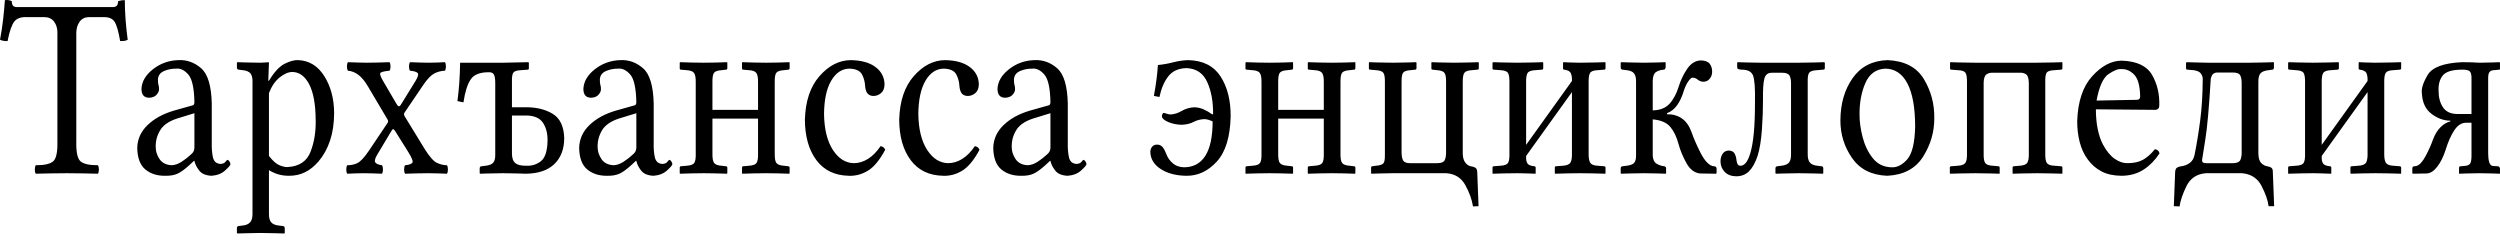 <?xml version="1.0" encoding="UTF-8"?>
<svg width="119px" height="12px" viewBox="0 0 119 12" version="1.1" xmlns="http://www.w3.org/2000/svg" xmlns:xlink="http://www.w3.org/1999/xlink">
    <title>lbe-tagline</title>
    <g id="Page-1" stroke="none" stroke-width="1" fill="none" fill-rule="evenodd">
        <path d="M3.632,6.749 L3.632,1.575 C3.633,1.361 3.684,1.182 3.786,1.039 C3.887,0.895 4.034,0.82 4.225,0.815 L4.882,0.815 C5.16,0.803 5.35,0.875 5.451,1.031 C5.552,1.186 5.641,1.495 5.719,1.955 C5.778,1.955 5.838,1.953 5.898,1.949 C5.958,1.944 6.018,1.926 6.079,1.894 C6.036,1.579 6.002,1.261 5.978,0.94 C5.954,0.62 5.941,0.308 5.941,0.006 C5.835,0.004 5.729,0.021 5.623,0.055 C5.627,0.099 5.616,0.155 5.59,0.223 C5.564,0.292 5.497,0.329 5.39,0.337 L0.784,0.337 C0.677,0.329 0.612,0.292 0.589,0.223 C0.566,0.155 0.557,0.099 0.561,0.055 C0.522,0.036 0.477,0.021 0.428,0.01 C0.379,-0.002 0.314,-0.003 0.233,0.006 C0.213,0.306 0.184,0.615 0.148,0.931 C0.112,1.248 0.063,1.568 0,1.894 C0.106,1.941 0.226,1.961 0.36,1.955 C0.455,1.478 0.564,1.166 0.687,1.017 C0.81,0.868 1.012,0.801 1.292,0.815 L2.129,0.815 C2.325,0.821 2.475,0.894 2.577,1.034 C2.68,1.174 2.732,1.342 2.732,1.538 L2.732,6.749 C2.742,7.238 2.677,7.547 2.536,7.675 C2.396,7.802 2.118,7.866 1.705,7.865 C1.673,7.909 1.657,7.977 1.657,8.067 C1.657,8.157 1.673,8.225 1.705,8.269 C1.957,8.263 2.197,8.257 2.422,8.253 C2.648,8.248 2.903,8.245 3.188,8.245 C3.466,8.245 3.717,8.248 3.939,8.253 C4.162,8.257 4.402,8.263 4.66,8.269 C4.691,8.225 4.707,8.157 4.707,8.067 C4.707,7.977 4.691,7.909 4.66,7.865 C4.246,7.866 3.969,7.802 3.828,7.675 C3.687,7.547 3.622,7.238 3.632,6.749 L3.632,6.749 Z M9.254,5.388 L9.254,7.019 C9.254,7.097 9.239,7.161 9.212,7.21 C9.185,7.26 9.149,7.302 9.106,7.338 C8.965,7.472 8.813,7.592 8.648,7.698 C8.484,7.803 8.326,7.859 8.174,7.865 C7.911,7.852 7.718,7.755 7.594,7.572 C7.471,7.389 7.41,7.197 7.412,6.994 C7.405,6.712 7.475,6.448 7.622,6.203 C7.769,5.958 8.034,5.772 8.418,5.646 L9.254,5.388 Z M9.254,7.656 C9.281,7.799 9.354,7.949 9.474,8.108 C9.594,8.268 9.792,8.354 10.07,8.367 C10.334,8.348 10.549,8.264 10.715,8.115 C10.88,7.965 10.965,7.866 10.97,7.816 C10.967,7.769 10.949,7.724 10.917,7.679 C10.885,7.635 10.857,7.611 10.832,7.607 C10.806,7.615 10.771,7.648 10.729,7.705 C10.686,7.763 10.611,7.795 10.504,7.803 C10.306,7.795 10.183,7.692 10.137,7.494 C10.091,7.296 10.072,7.051 10.08,6.761 L10.08,4.934 C10.062,4.086 9.892,3.523 9.571,3.246 C9.249,2.968 8.886,2.84 8.481,2.862 C8.029,2.878 7.629,3.022 7.282,3.295 C6.935,3.567 6.753,3.877 6.734,4.223 C6.734,4.37 6.766,4.478 6.828,4.548 C6.89,4.618 6.983,4.653 7.105,4.652 C7.258,4.646 7.375,4.598 7.453,4.51 C7.531,4.422 7.57,4.334 7.571,4.248 C7.571,4.204 7.568,4.163 7.563,4.124 C7.557,4.085 7.549,4.052 7.539,4.027 C7.533,4.009 7.529,3.981 7.524,3.941 C7.52,3.902 7.518,3.849 7.518,3.782 C7.529,3.594 7.625,3.461 7.806,3.382 C7.987,3.303 8.184,3.265 8.397,3.267 C8.59,3.247 8.778,3.339 8.961,3.544 C9.143,3.749 9.241,4.188 9.254,4.861 C9.254,4.904 9.247,4.937 9.235,4.962 C9.222,4.987 9.207,5.002 9.191,5.008 L8.28,5.265 C7.763,5.416 7.344,5.645 7.025,5.952 C6.706,6.259 6.542,6.623 6.533,7.043 C6.542,7.522 6.672,7.864 6.922,8.069 C7.172,8.273 7.487,8.373 7.867,8.367 C8.099,8.372 8.294,8.338 8.452,8.266 C8.61,8.194 8.8,8.056 9.021,7.853 L9.233,7.656 L9.254,7.656 Z M12.802,4.432 C12.928,4.106 13.098,3.857 13.311,3.685 C13.524,3.514 13.725,3.428 13.914,3.426 C14.243,3.428 14.509,3.621 14.713,4.004 C14.916,4.388 15.02,4.951 15.026,5.695 C15.041,6.25 14.961,6.758 14.784,7.218 C14.607,7.678 14.243,7.922 13.692,7.951 C13.604,7.96 13.481,7.935 13.323,7.875 C13.164,7.816 12.991,7.665 12.802,7.423 L12.802,4.432 Z M12.802,2.985 L12.781,2.96 C12.774,2.961 12.727,2.966 12.641,2.973 C12.554,2.98 12.471,2.984 12.389,2.985 C12.182,2.984 11.954,2.98 11.705,2.973 C11.456,2.966 11.321,2.961 11.299,2.96 L11.277,2.985 L11.277,3.218 C11.279,3.278 11.307,3.311 11.362,3.316 L11.563,3.341 C11.737,3.36 11.857,3.413 11.924,3.498 C11.99,3.583 12.022,3.71 12.019,3.88 L12.019,10.194 C12.019,10.365 11.982,10.493 11.908,10.579 C11.834,10.664 11.719,10.716 11.563,10.734 L11.362,10.758 C11.307,10.763 11.279,10.796 11.277,10.856 L11.277,11.089 L11.299,11.114 C11.321,11.113 11.456,11.109 11.705,11.102 C11.954,11.094 12.182,11.09 12.389,11.089 C12.618,11.09 12.86,11.094 13.116,11.102 C13.372,11.109 13.511,11.113 13.533,11.114 L13.554,11.089 L13.554,10.856 C13.554,10.826 13.544,10.803 13.526,10.787 C13.509,10.771 13.486,10.761 13.459,10.758 L13.258,10.734 C13.093,10.715 12.976,10.663 12.905,10.578 C12.835,10.492 12.801,10.364 12.802,10.194 L12.802,8.098 C12.939,8.184 13.084,8.25 13.239,8.297 C13.394,8.343 13.566,8.367 13.755,8.367 C14.029,8.369 14.281,8.314 14.511,8.203 C14.741,8.093 14.959,7.919 15.164,7.681 C15.403,7.4 15.586,7.067 15.713,6.683 C15.84,6.299 15.904,5.859 15.905,5.364 C15.898,4.691 15.743,4.111 15.438,3.626 C15.133,3.14 14.721,2.885 14.2,2.862 C14.024,2.85 13.81,2.906 13.557,3.031 C13.304,3.156 13.053,3.427 12.802,3.843 L12.771,3.843 L12.802,2.985 Z M18.235,3.855 C18.104,3.635 18.065,3.503 18.118,3.461 C18.171,3.419 18.312,3.387 18.542,3.365 C18.573,3.321 18.589,3.253 18.589,3.163 C18.589,3.072 18.573,3.005 18.542,2.96 C18.148,2.975 17.792,2.983 17.472,2.985 C17.32,2.985 17.177,2.982 17.045,2.977 C16.912,2.972 16.751,2.967 16.561,2.96 C16.53,3.005 16.514,3.072 16.514,3.163 C16.514,3.253 16.53,3.321 16.561,3.365 C16.74,3.381 16.907,3.447 17.061,3.564 C17.216,3.681 17.367,3.864 17.514,4.113 L18.436,5.67 C18.453,5.696 18.465,5.724 18.472,5.754 C18.48,5.784 18.471,5.817 18.446,5.854 L17.557,7.178 C17.343,7.495 17.162,7.689 17.015,7.761 C16.869,7.832 16.707,7.867 16.53,7.865 C16.498,7.909 16.482,7.977 16.482,8.067 C16.482,8.157 16.498,8.225 16.53,8.269 C16.709,8.263 16.837,8.257 16.915,8.253 C16.992,8.248 17.118,8.245 17.292,8.245 C17.481,8.245 17.63,8.248 17.741,8.253 C17.851,8.257 17.998,8.263 18.182,8.269 C18.213,8.225 18.229,8.157 18.229,8.067 C18.229,7.977 18.213,7.909 18.182,7.865 C18.035,7.848 17.932,7.807 17.875,7.744 C17.817,7.68 17.842,7.557 17.949,7.374 L18.616,6.259 C18.651,6.193 18.681,6.157 18.706,6.151 C18.732,6.144 18.765,6.172 18.806,6.234 L19.421,7.215 C19.607,7.512 19.676,7.69 19.626,7.75 C19.576,7.81 19.461,7.848 19.283,7.865 C19.251,7.909 19.235,7.977 19.235,8.067 C19.235,8.157 19.251,8.225 19.283,8.269 C19.476,8.263 19.661,8.257 19.838,8.253 C20.014,8.248 20.196,8.245 20.384,8.245 C20.573,8.245 20.723,8.248 20.833,8.253 C20.944,8.257 21.091,8.263 21.274,8.269 C21.306,8.225 21.321,8.157 21.321,8.067 C21.321,7.977 21.306,7.909 21.274,7.865 C21.113,7.864 20.953,7.825 20.793,7.749 C20.634,7.673 20.441,7.454 20.215,7.092 L19.262,5.535 C19.235,5.485 19.225,5.447 19.232,5.419 C19.238,5.392 19.248,5.369 19.262,5.351 L20.151,4.039 C20.341,3.761 20.513,3.582 20.667,3.5 C20.821,3.418 20.991,3.373 21.179,3.365 C21.21,3.321 21.226,3.253 21.226,3.163 C21.226,3.072 21.21,3.005 21.179,2.96 C21.052,2.967 20.932,2.972 20.82,2.977 C20.708,2.982 20.569,2.985 20.405,2.985 C20.249,2.985 20.109,2.982 19.985,2.977 C19.86,2.972 19.704,2.967 19.516,2.96 C19.484,3.005 19.468,3.072 19.468,3.163 C19.468,3.253 19.484,3.321 19.516,3.365 C19.698,3.381 19.818,3.417 19.877,3.472 C19.935,3.526 19.9,3.659 19.77,3.868 L19.082,4.983 C19.062,5.019 19.036,5.044 19.005,5.058 C18.974,5.072 18.933,5.039 18.881,4.959 L18.235,3.855 Z M23.574,7.338 C23.579,7.513 23.551,7.644 23.489,7.729 C23.427,7.815 23.304,7.868 23.119,7.889 L22.918,7.914 C22.863,7.919 22.835,7.952 22.833,8.012 L22.833,8.245 L22.854,8.269 C22.873,8.268 23.002,8.264 23.24,8.257 C23.478,8.25 23.713,8.246 23.945,8.245 C24.174,8.246 24.407,8.25 24.643,8.257 C24.879,8.264 25.007,8.268 25.025,8.269 C25.62,8.263 26.074,8.11 26.386,7.81 C26.698,7.509 26.855,7.098 26.857,6.577 C26.842,6.012 26.655,5.623 26.296,5.41 C25.937,5.197 25.496,5.095 24.972,5.106 L24.369,5.106 L24.369,3.868 C24.363,3.66 24.386,3.522 24.438,3.454 C24.49,3.386 24.608,3.348 24.792,3.341 L25.121,3.316 C25.137,3.315 25.149,3.311 25.159,3.303 C25.168,3.295 25.173,3.279 25.173,3.255 L25.173,2.985 L25.152,2.96 L23.977,2.985 L21.901,2.985 C21.896,3.337 21.883,3.66 21.861,3.954 C21.84,4.247 21.811,4.533 21.774,4.812 L22.06,4.873 C22.135,4.374 22.25,4.009 22.406,3.779 C22.561,3.549 22.848,3.436 23.267,3.439 C23.382,3.433 23.462,3.469 23.508,3.544 C23.554,3.62 23.576,3.769 23.574,3.99 L23.574,7.338 Z M26.063,6.7 C26.053,7.189 25.948,7.513 25.748,7.672 C25.548,7.83 25.31,7.903 25.036,7.889 C24.795,7.892 24.623,7.847 24.52,7.754 C24.416,7.662 24.366,7.507 24.369,7.289 L24.369,5.498 L25.078,5.498 C25.448,5.508 25.706,5.627 25.853,5.856 C25.999,6.084 26.069,6.366 26.063,6.7 L26.063,6.7 Z M30.29,5.388 L30.29,7.019 C30.289,7.097 30.275,7.161 30.247,7.21 C30.22,7.26 30.185,7.302 30.141,7.338 C30.001,7.472 29.848,7.592 29.683,7.698 C29.519,7.803 29.361,7.859 29.209,7.865 C28.946,7.852 28.753,7.755 28.63,7.572 C28.507,7.389 28.446,7.197 28.447,6.994 C28.44,6.712 28.51,6.448 28.657,6.203 C28.804,5.958 29.069,5.772 29.453,5.646 L30.29,5.388 Z M30.29,7.656 C30.316,7.799 30.389,7.949 30.509,8.108 C30.629,8.268 30.828,8.354 31.105,8.367 C31.37,8.348 31.584,8.264 31.75,8.115 C31.915,7.965 32,7.866 32.005,7.816 C32.002,7.769 31.984,7.724 31.952,7.679 C31.92,7.635 31.892,7.611 31.867,7.607 C31.841,7.615 31.806,7.648 31.764,7.705 C31.721,7.763 31.646,7.795 31.539,7.803 C31.341,7.795 31.219,7.692 31.172,7.494 C31.126,7.296 31.107,7.051 31.116,6.761 L31.116,4.934 C31.097,4.086 30.927,3.523 30.606,3.246 C30.284,2.968 29.921,2.84 29.517,2.862 C29.064,2.878 28.664,3.022 28.317,3.295 C27.97,3.567 27.788,3.877 27.769,4.223 C27.769,4.37 27.801,4.478 27.863,4.548 C27.926,4.618 28.018,4.653 28.14,4.652 C28.294,4.646 28.41,4.598 28.488,4.51 C28.566,4.422 28.606,4.334 28.606,4.248 C28.606,4.204 28.603,4.163 28.598,4.124 C28.593,4.085 28.585,4.052 28.574,4.027 C28.568,4.009 28.564,3.981 28.559,3.941 C28.555,3.902 28.553,3.849 28.553,3.782 C28.564,3.594 28.66,3.461 28.841,3.382 C29.022,3.303 29.219,3.265 29.432,3.267 C29.625,3.247 29.813,3.339 29.996,3.544 C30.178,3.749 30.276,4.188 30.29,4.861 C30.289,4.904 30.282,4.937 30.27,4.962 C30.257,4.987 30.243,5.002 30.226,5.008 L29.315,5.265 C28.798,5.416 28.379,5.645 28.06,5.952 C27.741,6.259 27.577,6.623 27.568,7.043 C27.577,7.522 27.707,7.864 27.957,8.069 C28.207,8.273 28.522,8.373 28.902,8.367 C29.134,8.372 29.329,8.338 29.487,8.266 C29.645,8.194 29.835,8.056 30.057,7.853 L30.268,7.656 L30.29,7.656 Z M36.083,7.301 C36.089,7.527 36.065,7.679 36.011,7.757 C35.957,7.835 35.836,7.879 35.648,7.889 L35.373,7.914 C35.34,7.917 35.322,7.938 35.32,7.975 L35.32,8.245 L35.331,8.269 C35.494,8.263 35.676,8.257 35.879,8.253 C36.081,8.248 36.28,8.245 36.474,8.245 C36.671,8.245 36.862,8.248 37.048,8.253 C37.233,8.257 37.405,8.263 37.565,8.269 L37.586,8.245 L37.586,7.987 C37.586,7.941 37.565,7.916 37.523,7.914 L37.311,7.889 C37.138,7.878 37.021,7.836 36.961,7.764 C36.901,7.692 36.873,7.537 36.877,7.301 L36.877,3.917 C36.873,3.675 36.901,3.522 36.961,3.455 C37.021,3.389 37.138,3.351 37.311,3.341 L37.523,3.316 C37.565,3.314 37.586,3.289 37.586,3.242 L37.586,2.985 L37.576,2.96 C37.415,2.967 37.241,2.972 37.053,2.977 C36.865,2.982 36.672,2.985 36.474,2.985 C36.28,2.985 36.083,2.982 35.884,2.977 C35.685,2.972 35.504,2.967 35.341,2.96 L35.32,2.985 L35.32,3.255 C35.32,3.279 35.325,3.295 35.335,3.303 C35.344,3.311 35.357,3.315 35.373,3.316 L35.648,3.341 C35.818,3.349 35.934,3.39 35.995,3.465 C36.057,3.54 36.086,3.691 36.083,3.917 L36.083,5.229 L33.912,5.229 L33.912,3.917 C33.908,3.675 33.936,3.522 33.996,3.455 C34.056,3.389 34.173,3.351 34.346,3.341 L34.558,3.316 C34.6,3.314 34.621,3.289 34.621,3.242 L34.621,2.985 L34.611,2.96 C34.45,2.967 34.274,2.972 34.082,2.977 C33.891,2.982 33.697,2.985 33.499,2.985 C33.305,2.985 33.11,2.982 32.914,2.977 C32.717,2.972 32.538,2.967 32.376,2.96 L32.355,2.985 L32.355,3.255 C32.355,3.279 32.36,3.295 32.37,3.303 C32.379,3.311 32.392,3.315 32.408,3.316 L32.683,3.341 C32.853,3.349 32.969,3.39 33.03,3.465 C33.092,3.54 33.121,3.691 33.117,3.917 L33.117,7.301 C33.124,7.527 33.1,7.679 33.046,7.757 C32.992,7.835 32.871,7.879 32.683,7.889 L32.408,7.914 C32.374,7.917 32.357,7.938 32.355,7.975 L32.355,8.245 L32.366,8.269 C32.528,8.263 32.709,8.257 32.908,8.253 C33.108,8.248 33.305,8.245 33.499,8.245 C33.696,8.245 33.889,8.248 34.077,8.253 C34.265,8.257 34.44,8.263 34.6,8.269 L34.621,8.245 L34.621,7.987 C34.621,7.941 34.6,7.916 34.558,7.914 L34.346,7.889 C34.173,7.878 34.056,7.836 33.996,7.764 C33.936,7.692 33.908,7.537 33.912,7.301 L33.912,5.646 L36.083,5.646 L36.083,7.301 Z M42.136,7.129 C42.114,7.074 42.084,7.034 42.045,7.007 C42.006,6.979 41.962,6.963 41.914,6.957 C41.732,7.227 41.532,7.429 41.314,7.564 C41.096,7.699 40.873,7.767 40.643,7.767 C40.246,7.759 39.913,7.548 39.644,7.134 C39.375,6.72 39.235,6.15 39.224,5.425 C39.231,4.745 39.344,4.217 39.566,3.84 C39.787,3.464 40.075,3.273 40.431,3.267 C40.733,3.276 40.931,3.365 41.026,3.535 C41.12,3.705 41.172,3.902 41.183,4.125 C41.2,4.288 41.244,4.403 41.313,4.47 C41.383,4.537 41.474,4.569 41.586,4.567 C41.704,4.568 41.819,4.525 41.928,4.439 C42.038,4.353 42.097,4.216 42.104,4.027 C42.1,3.684 41.958,3.405 41.676,3.192 C41.394,2.979 40.997,2.869 40.484,2.862 C39.935,2.872 39.442,3.126 39.006,3.626 C38.569,4.125 38.338,4.815 38.313,5.695 C38.317,6.498 38.5,7.141 38.861,7.624 C39.223,8.107 39.739,8.355 40.41,8.367 C40.727,8.379 41.028,8.298 41.313,8.125 C41.598,7.953 41.872,7.621 42.136,7.129 L42.136,7.129 Z M46.625,7.129 C46.603,7.074 46.572,7.034 46.533,7.007 C46.494,6.979 46.45,6.963 46.402,6.957 C46.22,7.227 46.02,7.429 45.803,7.564 C45.585,7.699 45.361,7.767 45.131,7.767 C44.734,7.759 44.401,7.548 44.132,7.134 C43.863,6.72 43.723,6.15 43.712,5.425 C43.719,4.745 43.833,4.217 44.054,3.84 C44.275,3.464 44.564,3.273 44.92,3.267 C45.222,3.276 45.42,3.365 45.514,3.535 C45.608,3.705 45.661,3.902 45.671,4.125 C45.689,4.288 45.732,4.403 45.802,4.47 C45.871,4.537 45.962,4.569 46.074,4.567 C46.193,4.568 46.307,4.525 46.417,4.439 C46.526,4.353 46.585,4.216 46.593,4.027 C46.589,3.684 46.446,3.405 46.164,3.192 C45.882,2.979 45.485,2.869 44.973,2.862 C44.423,2.872 43.931,3.126 43.494,3.626 C43.057,4.125 42.827,4.815 42.802,5.695 C42.806,6.498 42.988,7.141 43.35,7.624 C43.711,8.107 44.227,8.355 44.898,8.367 C45.215,8.379 45.516,8.298 45.801,8.125 C46.086,7.953 46.361,7.621 46.625,7.129 L46.625,7.129 Z M50.001,5.388 L50.001,7.019 C50,7.097 49.986,7.161 49.959,7.21 C49.931,7.26 49.896,7.302 49.853,7.338 C49.712,7.472 49.559,7.592 49.395,7.698 C49.23,7.803 49.072,7.859 48.921,7.865 C48.657,7.852 48.464,7.755 48.341,7.572 C48.218,7.389 48.157,7.197 48.158,6.994 C48.151,6.712 48.221,6.448 48.368,6.203 C48.515,5.958 48.781,5.772 49.164,5.646 L50.001,5.388 Z M50.001,7.656 C50.027,7.799 50.101,7.949 50.22,8.108 C50.34,8.268 50.539,8.354 50.816,8.367 C51.081,8.348 51.296,8.264 51.461,8.115 C51.626,7.965 51.711,7.866 51.717,7.816 C51.713,7.769 51.696,7.724 51.664,7.679 C51.631,7.635 51.603,7.611 51.579,7.607 C51.552,7.615 51.518,7.648 51.475,7.705 C51.433,7.763 51.358,7.795 51.251,7.803 C51.052,7.795 50.93,7.692 50.884,7.494 C50.838,7.296 50.819,7.051 50.827,6.761 L50.827,4.934 C50.809,4.086 50.639,3.523 50.317,3.246 C49.996,2.968 49.633,2.84 49.228,2.862 C48.775,2.878 48.375,3.022 48.029,3.295 C47.682,3.567 47.499,3.877 47.481,4.223 C47.481,4.37 47.512,4.478 47.575,4.548 C47.637,4.618 47.729,4.653 47.851,4.652 C48.005,4.646 48.121,4.598 48.199,4.51 C48.278,4.422 48.317,4.334 48.317,4.248 C48.317,4.204 48.315,4.163 48.309,4.124 C48.304,4.085 48.296,4.052 48.285,4.027 C48.28,4.009 48.275,3.981 48.271,3.941 C48.267,3.902 48.264,3.849 48.264,3.782 C48.276,3.594 48.372,3.461 48.553,3.382 C48.734,3.303 48.931,3.265 49.143,3.267 C49.336,3.247 49.524,3.339 49.707,3.544 C49.89,3.749 49.988,4.188 50.001,4.861 C50,4.904 49.994,4.937 49.981,4.962 C49.969,4.987 49.954,5.002 49.937,5.008 L49.027,5.265 C48.509,5.416 48.091,5.645 47.772,5.952 C47.453,6.259 47.289,6.623 47.279,7.043 C47.289,7.522 47.418,7.864 47.669,8.069 C47.919,8.273 48.234,8.373 48.614,8.367 C48.846,8.372 49.041,8.338 49.199,8.266 C49.357,8.194 49.546,8.056 49.768,7.853 L49.98,7.656 L50.001,7.656 Z M54.756,7.239 C54.767,7.571 54.933,7.84 55.253,8.047 C55.572,8.254 55.979,8.361 56.472,8.367 C57.018,8.373 57.501,8.148 57.919,7.692 C58.337,7.236 58.557,6.517 58.579,5.535 C58.583,4.775 58.424,4.144 58.101,3.642 C57.779,3.141 57.267,2.881 56.567,2.862 C56.321,2.87 56.082,2.904 55.85,2.965 C55.617,3.026 55.373,3.07 55.116,3.095 C55.101,3.324 55.079,3.554 55.049,3.785 C55.019,4.016 54.978,4.277 54.926,4.567 L55.19,4.616 C55.274,4.215 55.414,3.888 55.61,3.635 C55.806,3.381 56.097,3.251 56.482,3.242 C56.947,3.263 57.275,3.486 57.466,3.911 C57.657,4.336 57.749,4.84 57.743,5.425 L57.711,5.449 C57.573,5.349 57.433,5.268 57.289,5.204 C57.144,5.141 56.996,5.108 56.842,5.106 C56.62,5.12 56.424,5.178 56.255,5.278 C56.085,5.378 55.911,5.435 55.73,5.449 C55.661,5.446 55.596,5.434 55.537,5.413 C55.478,5.391 55.43,5.379 55.392,5.376 C55.36,5.38 55.338,5.402 55.325,5.443 C55.313,5.484 55.306,5.519 55.307,5.547 C55.318,5.639 55.418,5.726 55.607,5.808 C55.797,5.89 56.011,5.934 56.249,5.94 C56.477,5.929 56.665,5.884 56.812,5.805 C56.959,5.726 57.128,5.681 57.319,5.67 C57.388,5.671 57.456,5.682 57.524,5.702 C57.592,5.723 57.658,5.749 57.721,5.78 C57.72,6.51 57.604,7.056 57.372,7.419 C57.14,7.782 56.801,7.963 56.355,7.963 C56.143,7.957 55.967,7.895 55.826,7.774 C55.685,7.654 55.583,7.508 55.519,7.338 C55.445,7.148 55.373,7.023 55.302,6.964 C55.231,6.905 55.152,6.878 55.063,6.884 C54.967,6.886 54.892,6.921 54.838,6.988 C54.784,7.055 54.757,7.139 54.756,7.239 L54.756,7.239 Z M63.013,7.301 C63.019,7.527 62.995,7.679 62.941,7.757 C62.887,7.835 62.766,7.879 62.578,7.889 L62.303,7.914 C62.269,7.917 62.252,7.938 62.25,7.975 L62.25,8.245 L62.261,8.269 C62.423,8.263 62.606,8.257 62.809,8.253 C63.011,8.248 63.21,8.245 63.404,8.245 C63.601,8.245 63.792,8.248 63.978,8.253 C64.163,8.257 64.335,8.263 64.495,8.269 L64.516,8.245 L64.516,7.987 C64.516,7.941 64.495,7.916 64.453,7.914 L64.241,7.889 C64.068,7.878 63.951,7.836 63.891,7.764 C63.831,7.692 63.803,7.537 63.807,7.301 L63.807,3.917 C63.803,3.675 63.831,3.522 63.891,3.455 C63.951,3.389 64.068,3.351 64.241,3.341 L64.453,3.316 C64.495,3.314 64.516,3.289 64.516,3.242 L64.516,2.985 L64.506,2.96 C64.345,2.967 64.171,2.972 63.983,2.977 C63.795,2.982 63.602,2.985 63.404,2.985 C63.21,2.985 63.013,2.982 62.814,2.977 C62.615,2.972 62.434,2.967 62.271,2.96 L62.25,2.985 L62.25,3.255 C62.25,3.279 62.255,3.295 62.265,3.303 C62.274,3.311 62.287,3.315 62.303,3.316 L62.578,3.341 C62.748,3.349 62.864,3.39 62.925,3.465 C62.987,3.54 63.016,3.691 63.013,3.917 L63.013,5.229 L60.842,5.229 L60.842,3.917 C60.838,3.675 60.866,3.522 60.926,3.455 C60.986,3.389 61.103,3.351 61.276,3.341 L61.488,3.316 C61.53,3.314 61.551,3.289 61.551,3.242 L61.551,2.985 L61.541,2.96 C61.38,2.967 61.204,2.972 61.012,2.977 C60.821,2.982 60.627,2.985 60.429,2.985 C60.235,2.985 60.04,2.982 59.844,2.977 C59.647,2.972 59.468,2.967 59.306,2.96 L59.285,2.985 L59.285,3.255 C59.285,3.279 59.29,3.295 59.299,3.303 C59.309,3.311 59.322,3.315 59.338,3.316 L59.613,3.341 C59.783,3.349 59.898,3.39 59.96,3.465 C60.022,3.54 60.051,3.691 60.047,3.917 L60.047,7.301 C60.054,7.527 60.03,7.679 59.976,7.757 C59.922,7.835 59.801,7.879 59.613,7.889 L59.338,7.914 C59.304,7.917 59.287,7.938 59.285,7.975 L59.285,8.245 L59.296,8.269 C59.458,8.263 59.639,8.257 59.838,8.253 C60.038,8.248 60.234,8.245 60.429,8.245 C60.626,8.245 60.819,8.248 61.007,8.253 C61.195,8.257 61.37,8.263 61.53,8.269 L61.551,8.245 L61.551,7.987 C61.551,7.941 61.53,7.916 61.488,7.914 L61.276,7.889 C61.103,7.878 60.986,7.836 60.926,7.764 C60.866,7.692 60.838,7.537 60.842,7.301 L60.842,5.646 L63.013,5.646 L63.013,7.301 Z M68.833,3.929 L68.833,7.166 C68.84,7.373 68.818,7.526 68.768,7.623 C68.718,7.72 68.599,7.768 68.41,7.767 L67.139,7.767 C66.959,7.77 66.842,7.727 66.788,7.636 C66.734,7.546 66.71,7.389 66.715,7.166 L66.715,3.917 C66.711,3.675 66.737,3.521 66.794,3.455 C66.851,3.388 66.966,3.35 67.139,3.341 L67.361,3.316 C67.404,3.314 67.425,3.289 67.425,3.242 L67.425,2.985 L67.404,2.96 C67.385,2.961 67.255,2.966 67.014,2.973 C66.774,2.98 66.536,2.984 66.302,2.985 C66.062,2.984 65.818,2.98 65.57,2.973 C65.322,2.966 65.189,2.961 65.169,2.96 L65.159,2.985 L65.159,3.255 C65.159,3.278 65.164,3.294 65.174,3.302 C65.185,3.31 65.201,3.315 65.222,3.316 L65.497,3.341 C65.675,3.35 65.792,3.392 65.847,3.466 C65.901,3.541 65.926,3.691 65.921,3.917 L65.921,7.35 C65.926,7.578 65.901,7.722 65.845,7.78 C65.79,7.839 65.674,7.875 65.497,7.889 L65.317,7.914 C65.284,7.916 65.266,7.941 65.264,7.987 L65.264,8.245 L65.286,8.269 C65.307,8.268 65.431,8.264 65.659,8.257 C65.887,8.25 66.09,8.246 66.27,8.245 L68.844,8.245 C69.255,8.273 69.557,8.462 69.749,8.81 C69.941,9.159 70.063,9.498 70.115,9.826 L70.379,9.814 L70.316,8.184 C70.31,8.083 70.281,8.017 70.229,7.984 C70.177,7.952 70.103,7.928 70.009,7.914 C69.909,7.896 69.822,7.837 69.747,7.738 C69.671,7.638 69.631,7.497 69.627,7.313 L69.627,3.929 C69.623,3.687 69.651,3.53 69.711,3.459 C69.771,3.388 69.888,3.348 70.062,3.341 L70.326,3.316 C70.369,3.312 70.39,3.292 70.39,3.255 L70.39,2.985 L70.369,2.96 C70.349,2.961 70.214,2.966 69.964,2.973 C69.714,2.98 69.468,2.984 69.225,2.985 C68.996,2.984 68.763,2.98 68.527,2.973 C68.291,2.966 68.164,2.961 68.145,2.96 L68.134,2.985 L68.134,3.255 C68.134,3.278 68.139,3.294 68.149,3.302 C68.158,3.31 68.171,3.315 68.187,3.316 L68.41,3.341 C68.587,3.353 68.703,3.396 68.758,3.471 C68.813,3.545 68.838,3.698 68.833,3.929 L68.833,3.929 Z M72.23,2.985 C71.982,2.984 71.733,2.98 71.482,2.973 C71.231,2.966 71.095,2.961 71.076,2.96 L71.044,2.985 L71.044,3.255 C71.044,3.278 71.049,3.294 71.06,3.302 C71.07,3.31 71.086,3.315 71.107,3.316 L71.425,3.341 C71.617,3.349 71.738,3.397 71.786,3.484 C71.835,3.571 71.856,3.74 71.849,3.99 L71.849,7.301 C71.856,7.511 71.835,7.659 71.786,7.745 C71.738,7.831 71.617,7.879 71.425,7.889 L71.097,7.914 C71.063,7.917 71.046,7.938 71.044,7.975 L71.044,8.245 L71.054,8.269 C71.26,8.263 71.452,8.257 71.63,8.253 C71.808,8.248 72.008,8.245 72.23,8.245 C72.387,8.245 72.52,8.248 72.627,8.253 C72.734,8.257 72.888,8.263 73.088,8.269 L73.098,8.245 L73.098,7.987 C73.098,7.941 73.077,7.916 73.035,7.914 C72.861,7.897 72.75,7.851 72.704,7.777 C72.657,7.704 72.637,7.594 72.643,7.448 L72.643,7.423 L74.824,4.383 L74.824,7.276 C74.831,7.488 74.809,7.64 74.757,7.733 C74.706,7.825 74.583,7.878 74.39,7.889 L74.062,7.914 C74.028,7.917 74.011,7.938 74.009,7.975 L74.009,8.245 L74.03,8.269 C74.235,8.263 74.426,8.257 74.601,8.253 C74.776,8.248 74.974,8.245 75.195,8.245 C75.428,8.245 75.637,8.248 75.824,8.253 C76.01,8.257 76.206,8.263 76.413,8.269 L76.423,8.245 L76.423,7.987 C76.423,7.94 76.402,7.916 76.36,7.914 L76.042,7.889 C75.863,7.88 75.747,7.831 75.692,7.742 C75.638,7.654 75.613,7.498 75.619,7.276 L75.619,3.978 C75.612,3.728 75.634,3.561 75.684,3.478 C75.734,3.394 75.854,3.348 76.042,3.341 L76.36,3.316 C76.402,3.314 76.423,3.29 76.423,3.242 L76.423,2.985 L76.413,2.96 C76.392,2.961 76.248,2.966 75.983,2.973 C75.717,2.98 75.454,2.984 75.195,2.985 C75.033,2.984 74.867,2.98 74.697,2.973 C74.527,2.966 74.436,2.961 74.422,2.96 L74.401,2.985 L74.401,3.255 C74.401,3.278 74.406,3.294 74.415,3.302 C74.425,3.31 74.438,3.315 74.454,3.316 C74.627,3.336 74.733,3.394 74.774,3.489 C74.815,3.584 74.831,3.707 74.824,3.855 L72.643,6.896 L72.643,3.978 C72.636,3.734 72.658,3.568 72.709,3.482 C72.76,3.396 72.883,3.349 73.077,3.341 L73.395,3.316 C73.437,3.314 73.458,3.29 73.458,3.242 L73.458,2.985 L73.437,2.96 C73.416,2.961 73.273,2.966 73.008,2.973 C72.743,2.98 72.484,2.984 72.23,2.985 L72.23,2.985 Z M77.145,8.245 L77.167,8.269 C77.189,8.268 77.324,8.264 77.573,8.257 C77.822,8.25 78.05,8.246 78.257,8.245 C78.481,8.246 78.704,8.25 78.926,8.257 C79.148,8.264 79.268,8.268 79.285,8.269 L79.306,8.245 L79.306,8.012 C79.305,7.982 79.296,7.959 79.279,7.944 C79.262,7.93 79.243,7.919 79.221,7.914 C79.096,7.902 78.975,7.862 78.858,7.794 C78.741,7.727 78.679,7.595 78.67,7.399 L78.67,5.682 C79.056,5.716 79.335,5.836 79.507,6.041 C79.679,6.246 79.809,6.519 79.899,6.859 C79.978,7.152 80.102,7.451 80.269,7.755 C80.436,8.06 80.651,8.227 80.915,8.257 L81.678,8.269 L81.71,8.245 L81.71,8.024 C81.707,7.982 81.693,7.953 81.667,7.937 C81.641,7.921 81.616,7.913 81.593,7.914 L81.508,7.902 C81.311,7.837 81.121,7.622 80.937,7.256 C80.753,6.89 80.615,6.574 80.524,6.308 C80.418,6.009 80.267,5.788 80.071,5.647 C79.875,5.506 79.634,5.436 79.348,5.437 L79.348,5.388 C79.543,5.316 79.706,5.187 79.836,5 C79.966,4.813 80.068,4.595 80.142,4.346 C80.204,4.153 80.276,3.997 80.358,3.878 C80.44,3.76 80.509,3.699 80.566,3.696 C80.613,3.697 80.656,3.705 80.694,3.721 C80.732,3.736 80.767,3.757 80.799,3.782 C80.836,3.813 80.879,3.839 80.927,3.86 C80.976,3.881 81.032,3.892 81.095,3.892 C81.209,3.888 81.304,3.841 81.38,3.751 C81.456,3.661 81.495,3.553 81.498,3.426 C81.502,3.275 81.464,3.146 81.385,3.04 C81.306,2.934 81.16,2.879 80.947,2.875 C80.693,2.89 80.481,3.025 80.309,3.278 C80.137,3.531 80.004,3.809 79.909,4.113 C79.804,4.455 79.659,4.73 79.472,4.936 C79.286,5.142 79.018,5.248 78.67,5.253 L78.67,3.855 C78.673,3.642 78.723,3.502 78.82,3.434 C78.917,3.366 79.043,3.327 79.2,3.316 C79.222,3.315 79.241,3.302 79.258,3.278 C79.275,3.253 79.284,3.225 79.285,3.193 L79.285,2.985 L79.263,2.96 C79.247,2.961 79.131,2.966 78.915,2.973 C78.699,2.98 78.48,2.984 78.257,2.985 C78.05,2.984 77.822,2.98 77.573,2.973 C77.324,2.966 77.189,2.961 77.167,2.96 L77.145,2.985 L77.145,3.218 C77.146,3.248 77.153,3.271 77.168,3.285 C77.183,3.3 77.203,3.31 77.23,3.316 L77.431,3.341 C77.598,3.358 77.715,3.409 77.781,3.495 C77.847,3.581 77.879,3.71 77.876,3.88 L77.876,7.374 C77.881,7.543 77.853,7.666 77.793,7.742 C77.732,7.819 77.612,7.868 77.431,7.889 L77.23,7.914 C77.203,7.919 77.183,7.93 77.168,7.944 C77.153,7.959 77.146,7.982 77.145,8.012 L77.145,8.245 Z M81.896,7.681 C81.897,7.877 81.963,8.043 82.092,8.179 C82.22,8.315 82.402,8.386 82.637,8.392 C82.888,8.393 83.094,8.312 83.256,8.15 C83.418,7.989 83.554,7.742 83.664,7.411 C83.763,7.094 83.83,6.68 83.867,6.167 C83.903,5.654 83.92,5.178 83.918,4.738 C83.911,4.267 83.933,3.935 83.984,3.742 C84.036,3.549 84.158,3.456 84.352,3.463 L84.829,3.463 C85.013,3.462 85.132,3.508 85.184,3.601 C85.236,3.695 85.259,3.845 85.253,4.052 L85.253,7.338 C85.257,7.513 85.227,7.643 85.164,7.728 C85.101,7.813 84.978,7.867 84.797,7.889 L84.596,7.914 C84.569,7.919 84.549,7.93 84.534,7.944 C84.519,7.959 84.512,7.982 84.511,8.012 L84.511,8.245 L84.533,8.269 C84.555,8.268 84.69,8.264 84.94,8.257 C85.19,8.25 85.421,8.246 85.634,8.245 C85.862,8.246 86.102,8.25 86.355,8.257 C86.608,8.264 86.746,8.268 86.767,8.269 L86.788,8.245 L86.788,8.012 C86.787,7.981 86.778,7.957 86.762,7.94 C86.745,7.923 86.725,7.914 86.703,7.914 L86.502,7.889 C86.335,7.872 86.217,7.82 86.147,7.733 C86.078,7.646 86.045,7.514 86.047,7.338 L86.047,3.917 C86.04,3.691 86.062,3.542 86.113,3.468 C86.164,3.394 86.287,3.352 86.481,3.341 L86.778,3.316 C86.809,3.316 86.831,3.31 86.844,3.296 C86.857,3.283 86.863,3.261 86.862,3.23 L86.862,2.985 L86.831,2.96 C86.81,2.961 86.671,2.966 86.414,2.973 C86.156,2.98 85.903,2.984 85.655,2.985 L83.812,2.985 C83.582,2.984 83.347,2.98 83.108,2.973 C82.869,2.966 82.741,2.961 82.722,2.96 L82.69,2.985 L82.69,3.181 C82.688,3.234 82.702,3.269 82.734,3.285 C82.765,3.302 82.824,3.312 82.912,3.316 C83.198,3.316 83.376,3.412 83.447,3.602 C83.518,3.793 83.548,4.201 83.537,4.824 C83.537,5.459 83.518,5.967 83.48,6.35 C83.443,6.733 83.387,7.046 83.315,7.289 C83.25,7.507 83.178,7.662 83.098,7.754 C83.017,7.847 82.934,7.892 82.849,7.889 C82.787,7.889 82.742,7.866 82.714,7.82 C82.686,7.775 82.667,7.712 82.658,7.632 C82.647,7.511 82.617,7.404 82.568,7.312 C82.52,7.22 82.426,7.171 82.287,7.166 C82.16,7.17 82.063,7.223 81.996,7.322 C81.93,7.422 81.896,7.541 81.896,7.681 L81.896,7.681 Z M87.603,5.731 C87.602,6.388 87.786,6.984 88.155,7.518 C88.524,8.053 89.081,8.336 89.827,8.367 C90.611,8.33 91.182,8.025 91.541,7.454 C91.9,6.883 92.077,6.272 92.072,5.621 C92.082,4.948 91.916,4.329 91.576,3.764 C91.235,3.198 90.659,2.898 89.848,2.862 C89.129,2.885 88.576,3.168 88.19,3.713 C87.803,4.258 87.607,4.931 87.603,5.731 L87.603,5.731 Z M89.732,3.267 C90.19,3.269 90.542,3.501 90.788,3.964 C91.034,4.427 91.159,5.11 91.161,6.013 C91.145,6.803 91.016,7.33 90.776,7.595 C90.536,7.86 90.283,7.983 90.018,7.963 C89.652,7.949 89.359,7.802 89.138,7.521 C88.917,7.24 88.758,6.907 88.659,6.521 C88.56,6.135 88.512,5.778 88.514,5.449 C88.509,4.892 88.601,4.395 88.789,3.958 C88.978,3.522 89.292,3.291 89.732,3.267 L89.732,3.267 Z M93.628,3.941 L93.628,7.313 C93.633,7.523 93.608,7.669 93.552,7.751 C93.497,7.833 93.377,7.879 93.194,7.889 L92.876,7.914 C92.834,7.918 92.812,7.938 92.812,7.975 L92.812,8.245 L92.834,8.269 C92.854,8.268 92.994,8.264 93.253,8.257 C93.512,8.25 93.768,8.246 94.02,8.245 C94.265,8.246 94.513,8.25 94.766,8.257 C95.018,8.264 95.154,8.268 95.174,8.269 L95.185,8.245 L95.185,7.987 C95.183,7.94 95.165,7.915 95.132,7.914 L94.846,7.889 C94.672,7.881 94.557,7.839 94.5,7.764 C94.443,7.689 94.417,7.539 94.422,7.313 L94.422,3.941 C94.426,3.734 94.471,3.6 94.556,3.541 C94.641,3.482 94.741,3.456 94.856,3.463 L96.138,3.463 C96.248,3.455 96.347,3.478 96.434,3.532 C96.521,3.587 96.567,3.723 96.572,3.941 L96.572,7.313 C96.577,7.523 96.552,7.668 96.496,7.75 C96.441,7.832 96.321,7.878 96.138,7.889 L95.852,7.914 C95.818,7.917 95.8,7.938 95.799,7.975 L95.799,8.245 L95.809,8.269 C95.829,8.268 95.967,8.264 96.221,8.257 C96.476,8.25 96.727,8.246 96.974,8.245 C97.226,8.246 97.482,8.25 97.741,8.257 C98,8.264 98.14,8.268 98.16,8.269 L98.171,8.245 L98.171,7.987 C98.171,7.94 98.15,7.916 98.107,7.914 L97.79,7.889 C97.611,7.882 97.492,7.841 97.435,7.765 C97.377,7.69 97.351,7.539 97.355,7.313 L97.355,3.929 C97.348,3.687 97.371,3.529 97.422,3.458 C97.473,3.386 97.596,3.347 97.79,3.341 L98.107,3.316 C98.15,3.314 98.171,3.29 98.171,3.242 L98.171,2.985 L98.16,2.96 C98.139,2.961 97.996,2.966 97.73,2.973 C97.464,2.98 97.202,2.984 96.942,2.985 L94.009,2.985 C93.762,2.984 93.511,2.98 93.256,2.973 C93.002,2.966 92.864,2.961 92.844,2.96 L92.823,2.985 L92.823,3.255 C92.823,3.279 92.828,3.295 92.838,3.303 C92.847,3.311 92.86,3.315 92.876,3.316 L93.194,3.341 C93.377,3.346 93.497,3.386 93.552,3.459 C93.608,3.532 93.633,3.693 93.628,3.941 L93.628,3.941 Z M99.796,4.787 C99.918,4.119 100.111,3.696 100.374,3.52 C100.638,3.343 100.844,3.267 100.993,3.291 C101.205,3.281 101.402,3.367 101.583,3.549 C101.764,3.731 101.86,4.075 101.872,4.579 C101.872,4.634 101.86,4.676 101.836,4.705 C101.811,4.734 101.77,4.749 101.713,4.751 L99.796,4.787 Z M102.571,7.105 C102.383,7.336 102.192,7.505 101.997,7.61 C101.803,7.716 101.556,7.768 101.257,7.767 C101.063,7.769 100.864,7.7 100.66,7.56 C100.457,7.42 100.271,7.194 100.103,6.884 C99.996,6.681 99.913,6.44 99.854,6.159 C99.795,5.878 99.765,5.56 99.764,5.204 L102.581,5.229 C102.645,5.228 102.694,5.211 102.729,5.175 C102.764,5.14 102.782,5.088 102.782,5.02 C102.8,4.481 102.685,3.996 102.439,3.567 C102.193,3.138 101.711,2.911 100.993,2.887 C100.501,2.89 100.033,3.138 99.588,3.629 C99.143,4.12 98.905,4.833 98.875,5.768 C98.874,6.115 98.913,6.445 98.992,6.758 C99.072,7.071 99.199,7.346 99.372,7.583 C99.55,7.83 99.769,8.022 100.032,8.159 C100.294,8.296 100.614,8.365 100.993,8.367 C101.393,8.363 101.741,8.265 102.036,8.073 C102.33,7.882 102.583,7.624 102.793,7.301 C102.778,7.24 102.753,7.193 102.717,7.161 C102.682,7.129 102.633,7.11 102.571,7.105 L102.571,7.105 Z M103.474,9.814 L103.749,9.826 C103.782,9.562 103.89,9.242 104.072,8.866 C104.254,8.489 104.562,8.282 104.998,8.245 L106.714,8.245 C107.146,8.28 107.457,8.48 107.647,8.846 C107.837,9.211 107.95,9.534 107.985,9.814 L108.25,9.814 L108.186,8.171 C108.187,8.088 108.167,8.028 108.125,7.993 C108.084,7.957 108.016,7.931 107.921,7.914 C107.825,7.901 107.732,7.853 107.642,7.77 C107.552,7.686 107.504,7.534 107.498,7.313 L107.498,3.917 C107.494,3.714 107.528,3.572 107.598,3.492 C107.669,3.411 107.798,3.361 107.985,3.341 L108.165,3.316 C108.182,3.315 108.198,3.307 108.214,3.291 C108.229,3.276 108.238,3.255 108.239,3.23 L108.239,2.985 L108.228,2.96 C108.203,2.961 108.06,2.966 107.798,2.973 C107.536,2.98 107.305,2.984 107.106,2.985 L105.094,2.985 C104.973,2.984 104.783,2.98 104.523,2.973 C104.264,2.966 104.118,2.961 104.088,2.96 L104.056,2.985 L104.056,3.255 C104.056,3.279 104.063,3.295 104.077,3.304 C104.091,3.312 104.108,3.317 104.13,3.316 L104.416,3.341 C104.596,3.365 104.715,3.423 104.772,3.514 C104.829,3.604 104.855,3.69 104.85,3.77 C104.846,4.494 104.806,5.148 104.729,5.734 C104.653,6.32 104.562,6.871 104.458,7.387 C104.422,7.551 104.344,7.676 104.225,7.761 C104.107,7.845 103.976,7.896 103.834,7.914 C103.757,7.922 103.69,7.942 103.634,7.975 C103.577,8.008 103.545,8.077 103.537,8.184 L103.474,9.814 Z M104.818,7.62 C104.826,7.543 104.877,7.224 104.969,6.665 C105.062,6.105 105.149,5.14 105.231,3.77 C105.229,3.735 105.248,3.676 105.288,3.592 C105.329,3.508 105.409,3.461 105.528,3.451 L106.28,3.451 C106.469,3.45 106.588,3.498 106.639,3.595 C106.689,3.692 106.71,3.844 106.703,4.052 L106.703,7.166 C106.71,7.368 106.689,7.519 106.639,7.618 C106.588,7.717 106.469,7.767 106.28,7.767 L105.02,7.767 C104.965,7.769 104.918,7.761 104.879,7.744 C104.84,7.726 104.82,7.685 104.818,7.62 L104.818,7.62 Z M110.101,2.985 C109.854,2.984 109.605,2.98 109.353,2.973 C109.102,2.966 108.967,2.961 108.947,2.96 L108.915,2.985 L108.915,3.255 C108.915,3.278 108.921,3.294 108.931,3.302 C108.942,3.31 108.958,3.315 108.979,3.316 L109.296,3.341 C109.489,3.349 109.609,3.397 109.658,3.484 C109.707,3.571 109.727,3.74 109.72,3.99 L109.72,7.301 C109.727,7.511 109.707,7.659 109.658,7.745 C109.609,7.831 109.489,7.879 109.296,7.889 L108.968,7.914 C108.935,7.917 108.917,7.938 108.915,7.975 L108.915,8.245 L108.926,8.269 C109.132,8.263 109.324,8.257 109.502,8.253 C109.68,8.248 109.88,8.245 110.101,8.245 C110.259,8.245 110.391,8.248 110.498,8.253 C110.606,8.257 110.759,8.263 110.959,8.269 L110.97,8.245 L110.97,7.987 C110.97,7.941 110.949,7.916 110.906,7.914 C110.732,7.897 110.622,7.851 110.575,7.777 C110.528,7.704 110.508,7.594 110.514,7.448 L110.514,7.423 L112.696,4.383 L112.696,7.276 C112.703,7.488 112.68,7.64 112.629,7.733 C112.577,7.825 112.455,7.878 112.262,7.889 L111.933,7.914 C111.9,7.917 111.882,7.938 111.88,7.975 L111.88,8.245 L111.902,8.269 C112.107,8.263 112.297,8.257 112.472,8.253 C112.647,8.248 112.845,8.245 113.066,8.245 C113.299,8.245 113.509,8.248 113.695,8.253 C113.882,8.257 114.078,8.263 114.284,8.269 L114.295,8.245 L114.295,7.987 C114.295,7.94 114.274,7.916 114.231,7.914 L113.914,7.889 C113.735,7.88 113.618,7.831 113.564,7.742 C113.509,7.654 113.485,7.498 113.49,7.276 L113.49,3.978 C113.483,3.728 113.505,3.561 113.555,3.478 C113.606,3.394 113.725,3.348 113.914,3.341 L114.231,3.316 C114.274,3.314 114.295,3.29 114.295,3.242 L114.295,2.985 L114.284,2.96 C114.263,2.961 114.12,2.966 113.854,2.973 C113.588,2.98 113.326,2.984 113.066,2.985 C112.905,2.984 112.739,2.98 112.569,2.973 C112.399,2.966 112.307,2.961 112.293,2.96 L112.272,2.985 L112.272,3.255 C112.272,3.278 112.277,3.294 112.287,3.302 C112.296,3.31 112.309,3.315 112.325,3.316 C112.498,3.336 112.605,3.394 112.646,3.489 C112.686,3.584 112.703,3.707 112.696,3.855 L110.514,6.896 L110.514,3.978 C110.507,3.734 110.529,3.568 110.581,3.482 C110.632,3.396 110.754,3.349 110.949,3.341 L111.266,3.316 C111.309,3.314 111.33,3.29 111.33,3.242 L111.33,2.985 L111.309,2.96 C111.287,2.961 111.144,2.966 110.88,2.973 C110.615,2.98 110.355,2.984 110.101,2.985 L110.101,2.985 Z M114.826,8.245 L114.858,8.269 L115.525,8.257 C115.698,8.243 115.863,8.133 116.02,7.926 C116.177,7.719 116.305,7.462 116.404,7.154 C116.53,6.745 116.672,6.426 116.829,6.195 C116.985,5.964 117.169,5.846 117.378,5.842 L117.643,5.842 L117.643,7.301 C117.65,7.533 117.631,7.69 117.589,7.77 C117.546,7.851 117.441,7.895 117.273,7.902 L117.114,7.914 C117.093,7.914 117.077,7.922 117.066,7.938 C117.055,7.954 117.05,7.975 117.05,8 L117.05,8.269 C117.067,8.268 117.184,8.264 117.4,8.257 C117.615,8.25 117.827,8.246 118.035,8.245 C118.237,8.246 118.444,8.25 118.656,8.257 C118.867,8.264 118.982,8.268 118.999,8.269 L118.999,8.024 C119,8.009 118.992,7.987 118.977,7.96 C118.962,7.932 118.934,7.917 118.893,7.914 L118.66,7.902 C118.576,7.891 118.518,7.829 118.485,7.716 C118.452,7.603 118.436,7.465 118.437,7.301 L118.437,3.708 C118.437,3.581 118.457,3.489 118.498,3.432 C118.54,3.376 118.608,3.345 118.702,3.341 L118.967,3.316 C118.988,3.316 118.999,3.304 118.999,3.279 L118.999,2.985 L118.977,2.96 C118.962,2.961 118.853,2.966 118.652,2.973 C118.451,2.98 118.252,2.984 118.056,2.985 C117.954,2.985 117.888,2.983 117.859,2.979 C117.831,2.975 117.776,2.971 117.695,2.967 C117.615,2.963 117.446,2.961 117.188,2.96 C116.316,3 115.772,3.203 115.556,3.569 C115.339,3.935 115.248,4.227 115.282,4.444 C115.302,4.879 115.455,5.204 115.741,5.42 C116.027,5.636 116.326,5.744 116.637,5.744 L116.637,5.78 C116.484,5.812 116.332,5.899 116.18,6.044 C116.029,6.189 115.906,6.387 115.811,6.639 C115.725,6.887 115.608,7.149 115.46,7.426 C115.313,7.703 115.165,7.861 115.017,7.902 L114.932,7.914 C114.909,7.913 114.886,7.918 114.863,7.931 C114.84,7.943 114.828,7.97 114.826,8.012 L114.826,8.245 Z M116.076,4.309 C116.064,4.016 116.13,3.778 116.274,3.596 C116.419,3.415 116.713,3.321 117.156,3.316 C117.357,3.31 117.49,3.334 117.554,3.39 C117.619,3.445 117.649,3.567 117.643,3.757 L117.643,5.425 L116.934,5.425 C116.634,5.417 116.415,5.307 116.278,5.097 C116.141,4.886 116.074,4.624 116.076,4.309 L116.076,4.309 Z" id="lbe-tagline" fill="#000000" fill-rule="nonzero"></path>
    </g>
</svg>